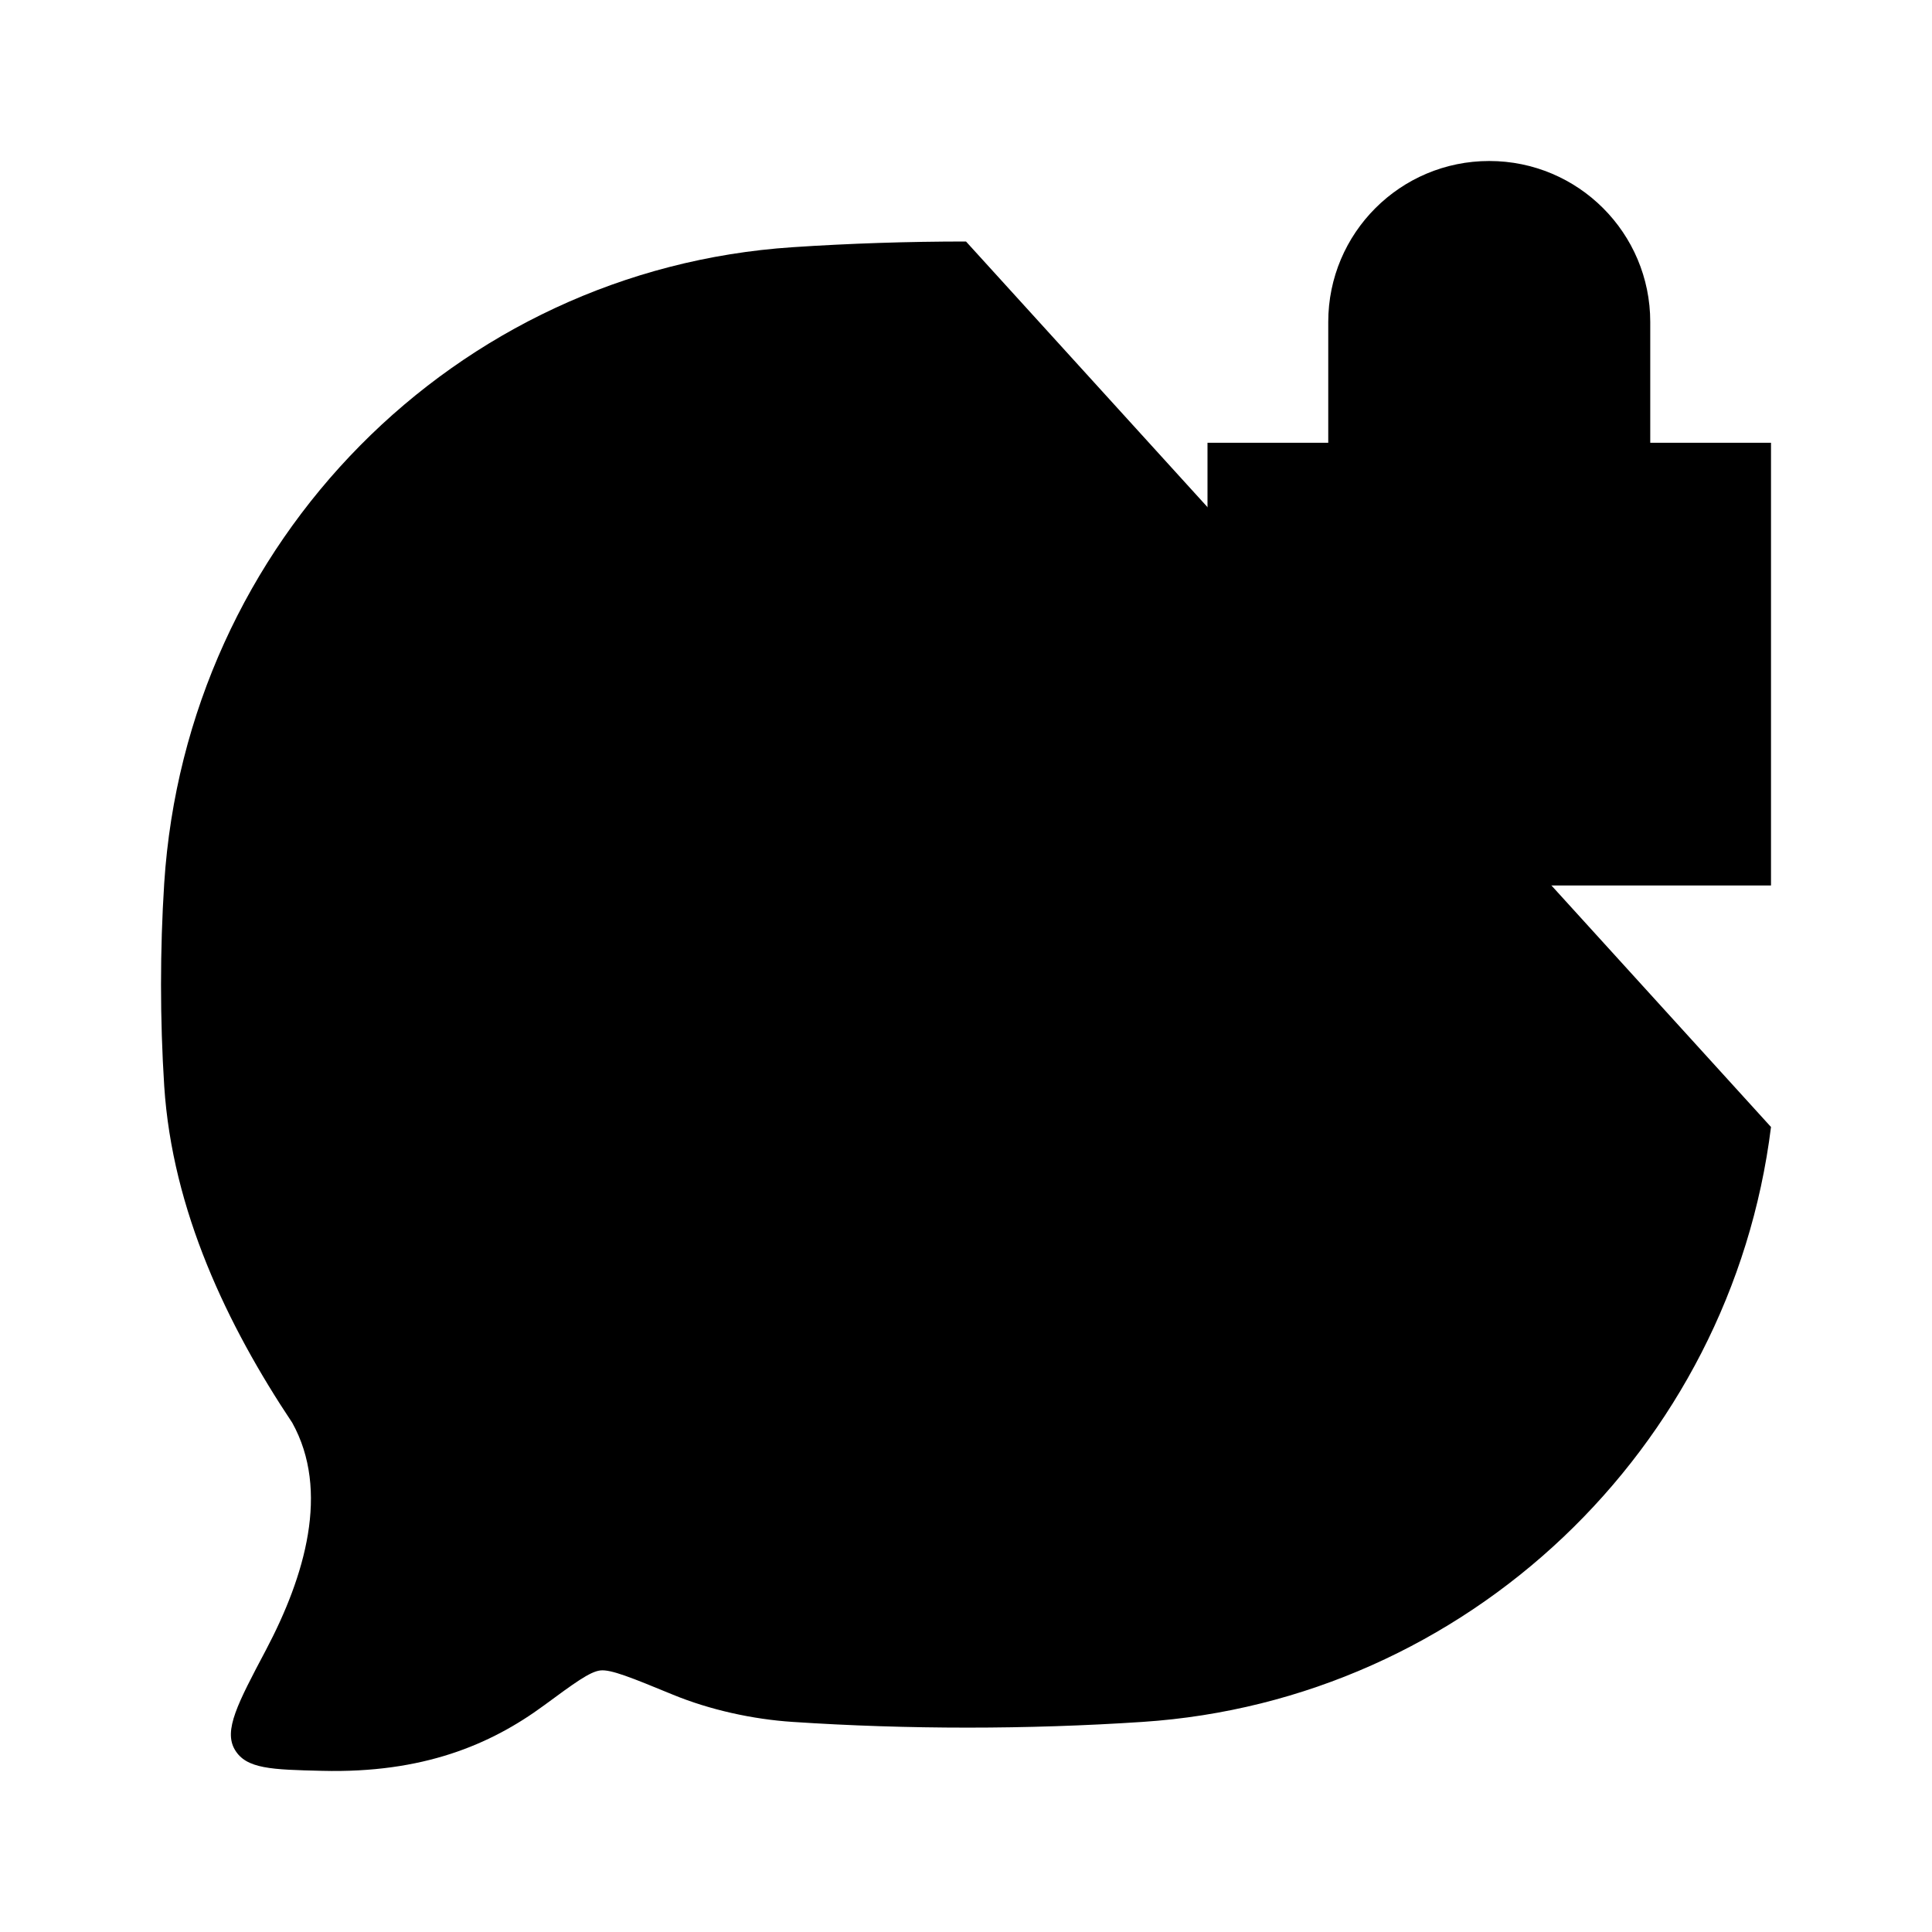 <svg viewBox="0 0 24 24" xmlns="http://www.w3.org/2000/svg"><path d="M12 3C11.276 3 10.553 3.024 9.845 3.071C5.654 3.349 2.315 6.728 2.04 10.971C1.987 11.801 1.987 12.661 2.04 13.491C2.14 15.036 2.825 16.467 3.631 17.675C4.099 18.52 3.79 19.576 3.303 20.498C2.951 21.163 2.776 21.495 2.917 21.735C3.058 21.975 3.373 21.983 4.003 21.998C5.25 22.029 6.091 21.676 6.758 21.185C7.137 20.906 7.326 20.767 7.456 20.751C7.587 20.735 7.844 20.84 8.357 21.051C8.818 21.241 9.354 21.358 9.845 21.39C11.272 21.485 12.765 21.485 14.195 21.39C18.217 21.124 21.502 18.001 22 14"/><path d="M8.5 15H15.5M8.5 10L11.5 10"/><path d="M16.5 5.5H15V11H22V5.5H20.5M16.5 5.5V4C16.5 2.895 17.395 2 18.5 2C19.605 2 20.5 2.895 20.5 4V5.5M16.5 5.5H20.5"/></svg>